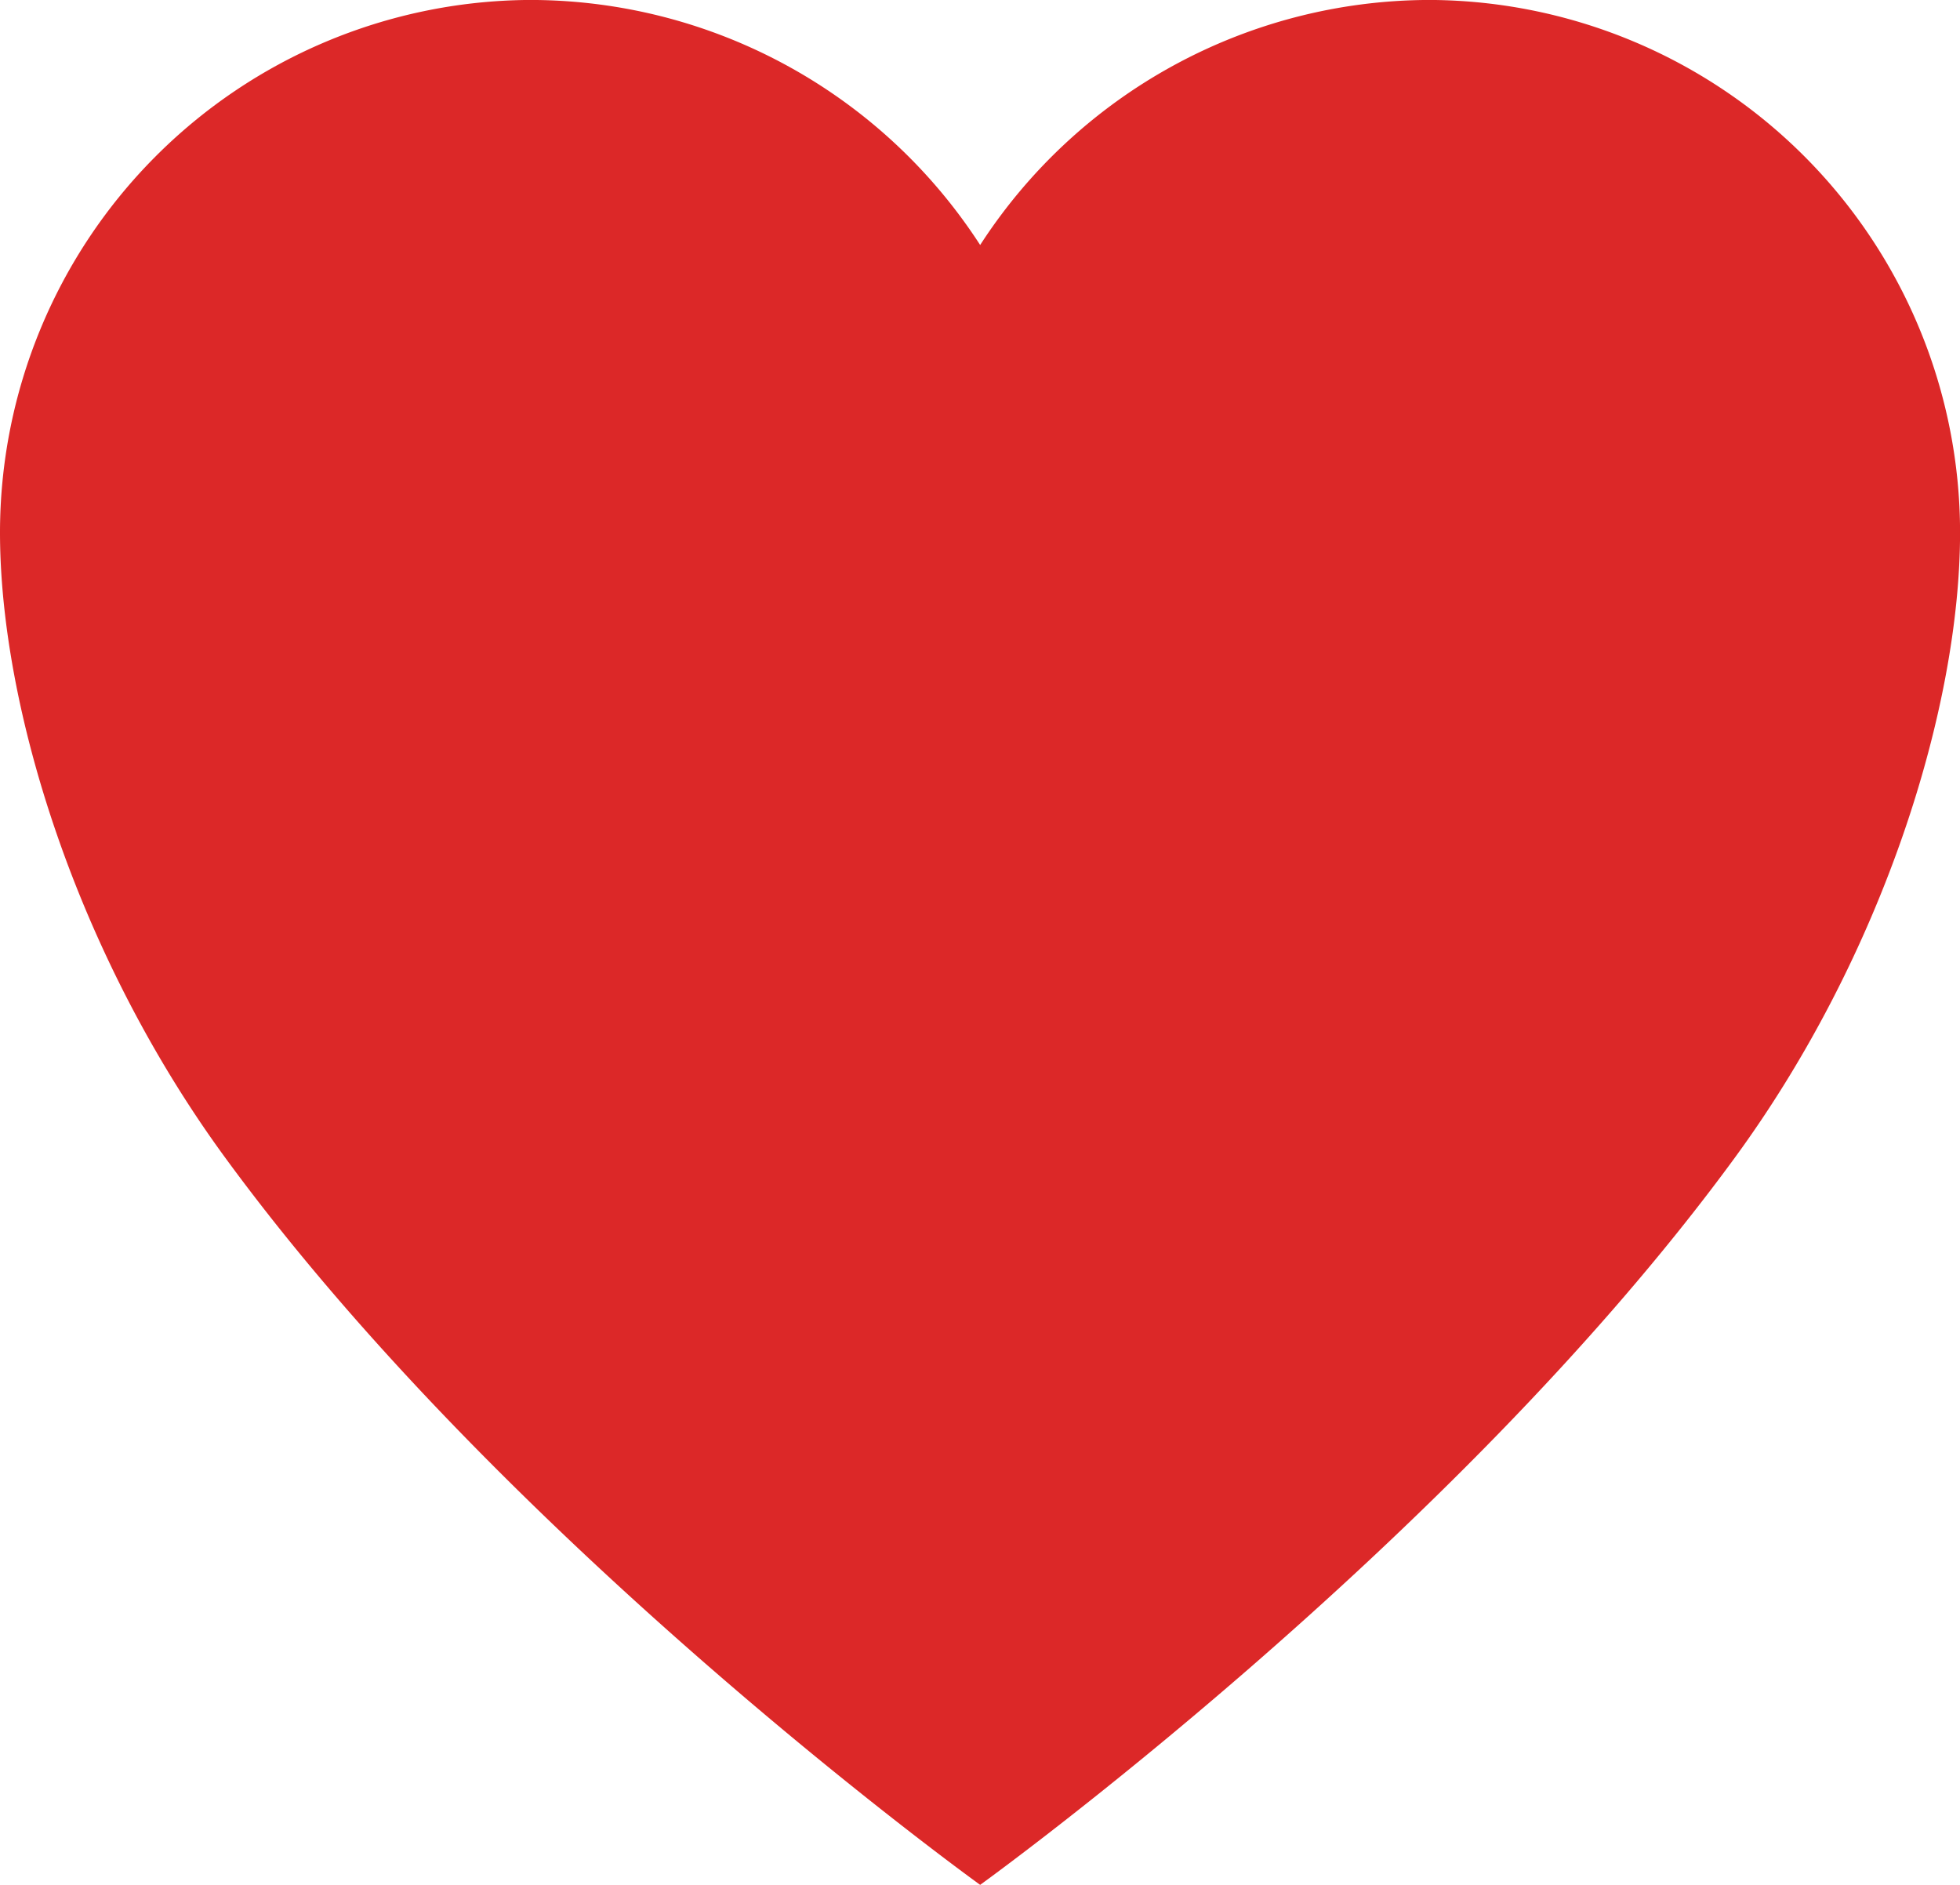 <svg xmlns="http://www.w3.org/2000/svg" width="62.64" height="60.231" viewBox="0 0 62.64 60.231">
  <path id="Icon_ionic-ios-heart" data-name="Icon ionic-ios-heart" d="M49.15,3.937H49a17.133,17.133,0,0,0-14.3,7.83,17.133,17.133,0,0,0-14.3-7.83H20.24A17.024,17.024,0,0,0,3.375,20.953c0,5.571,2.439,13.477,7.2,19.982C19.637,53.327,34.7,64.168,34.7,64.168S49.753,53.327,58.817,40.934c4.758-6.5,7.2-14.41,7.2-19.982A17.024,17.024,0,0,0,49.15,3.937Z" transform="translate(-3.375 -3.938)" fill="#dc2828"/>
</svg>
